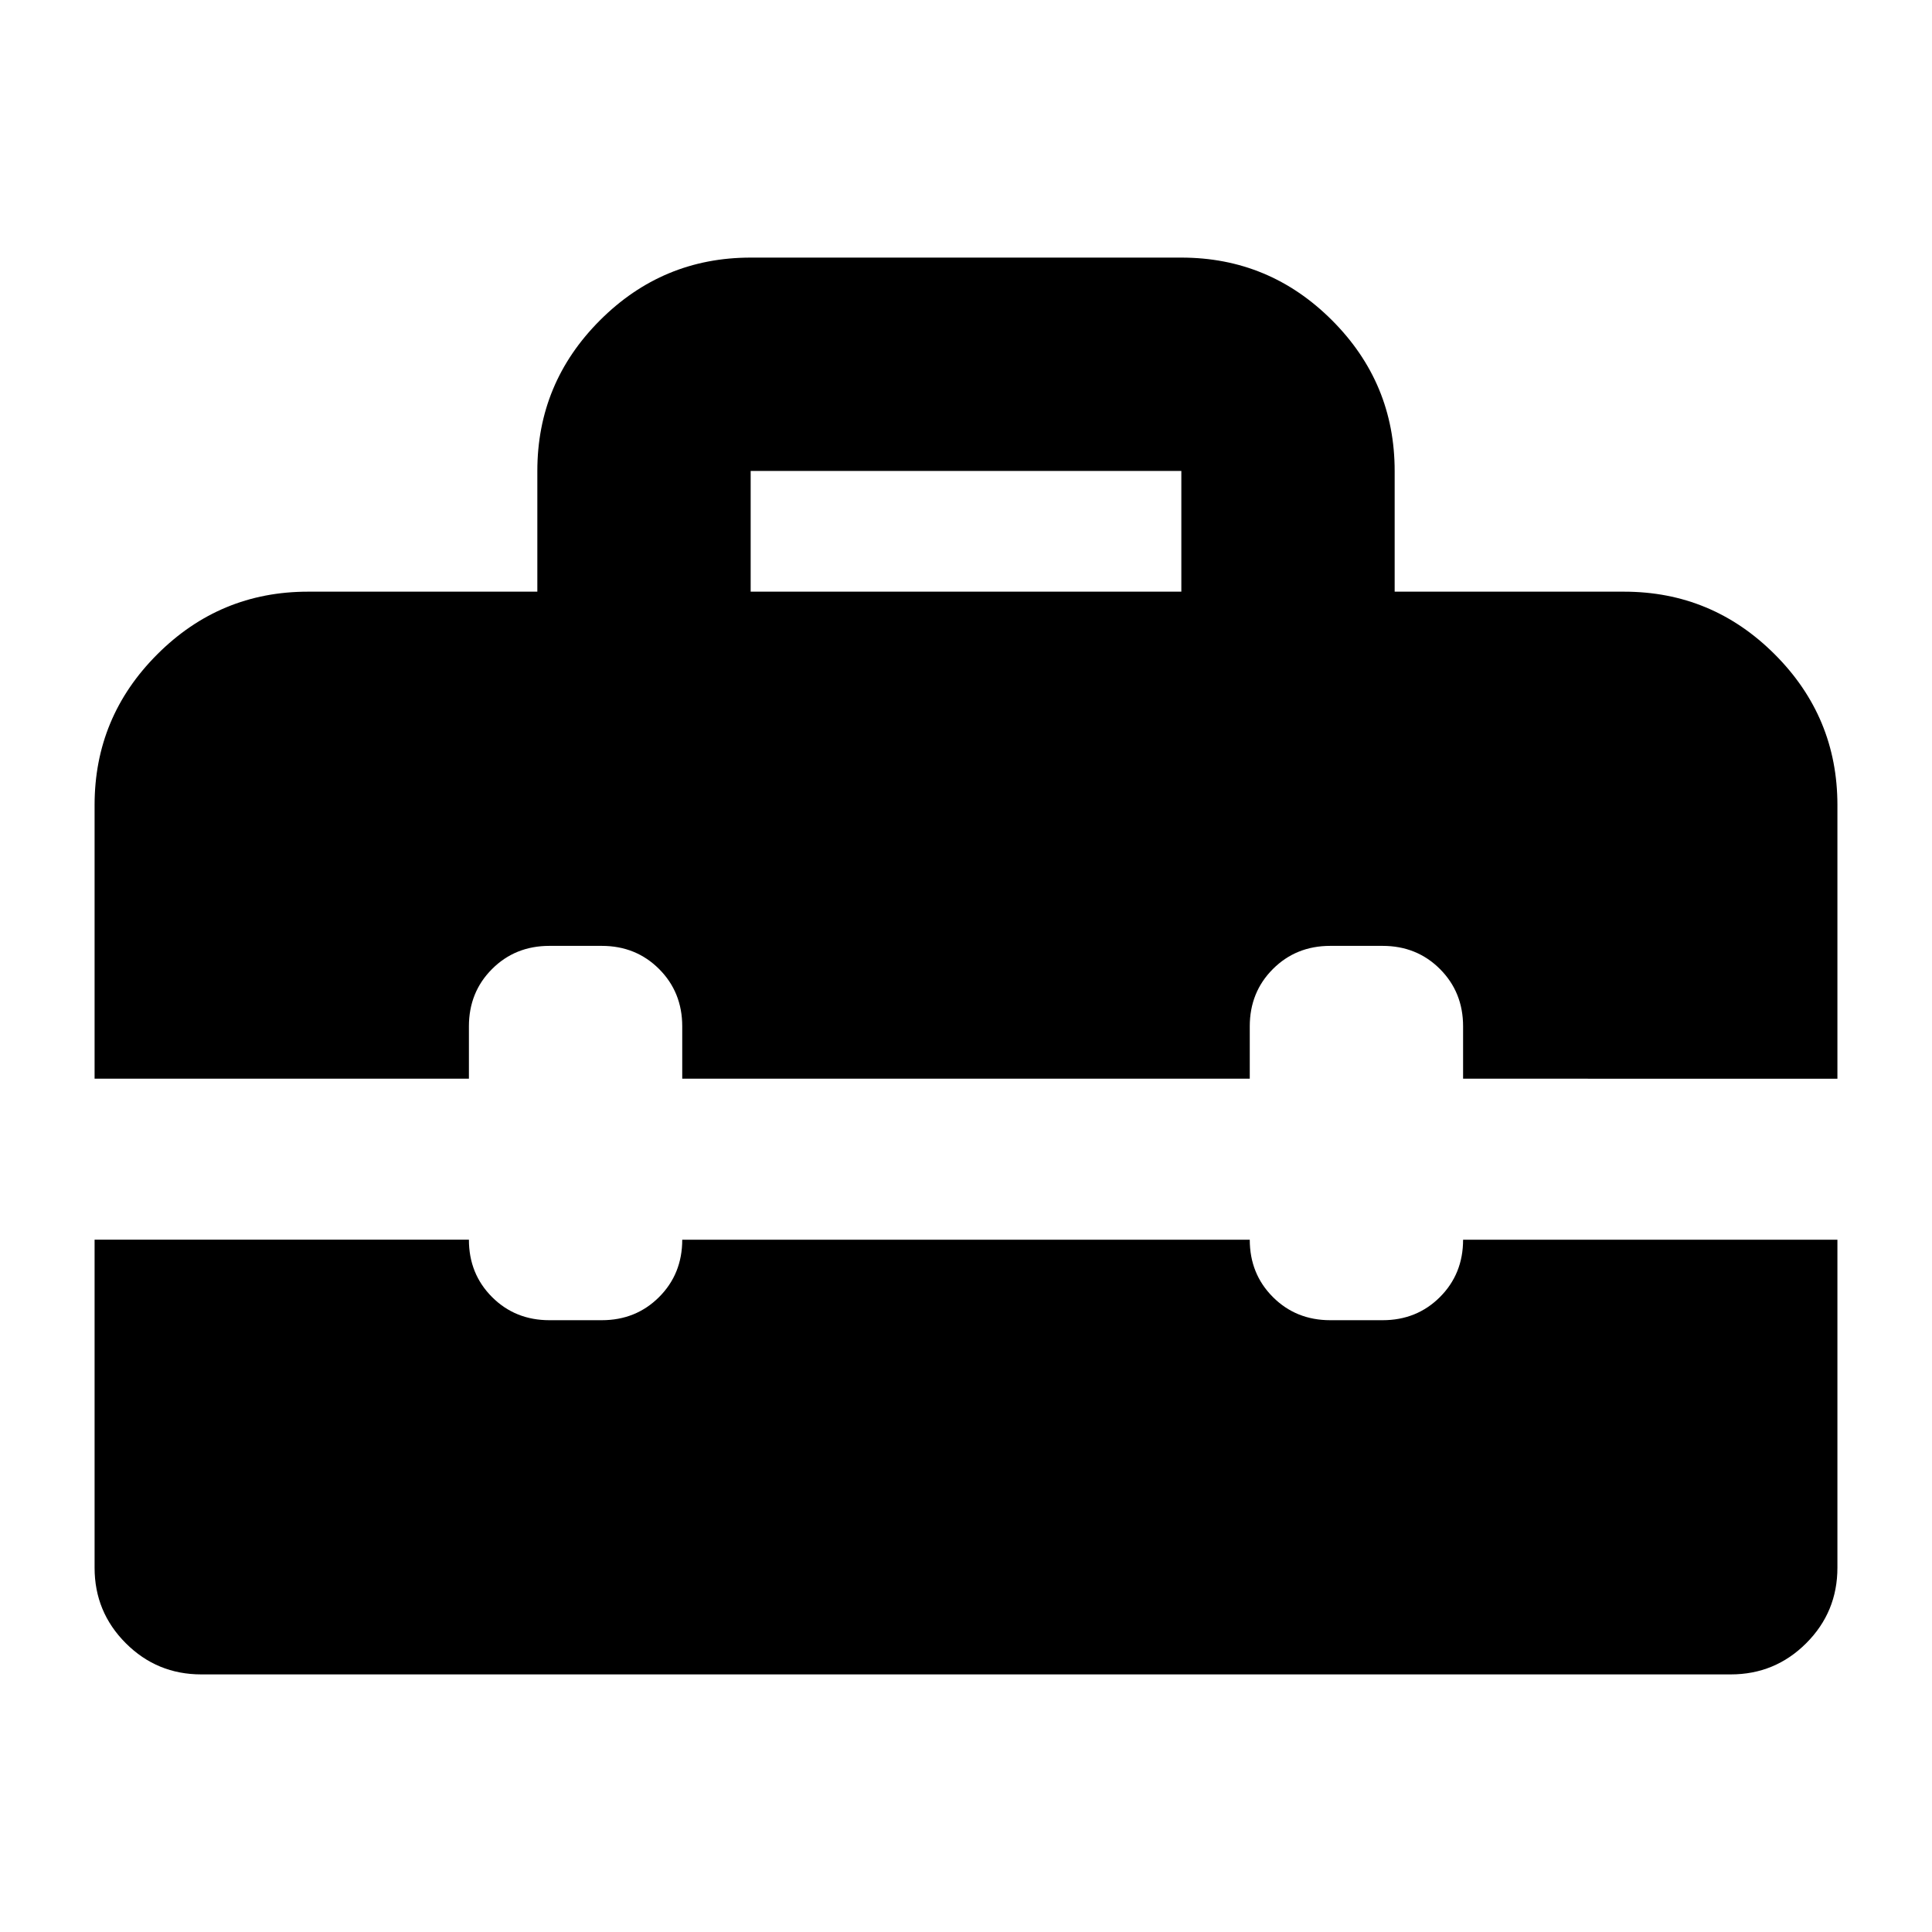 <svg xmlns="http://www.w3.org/2000/svg" height="24" viewBox="0 -960 960 960" width="24"><path d="M373-666h214v-60H373v60ZM100-128q-22 0-37.5-15.5T47-181v-163h186q0 17 11.5 28.5T273-304h26q17 0 28.5-11.5T339-344h282q0 17 11.5 28.5T661-304h26q17 0 28.5-11.5T727-344h186v163q0 22-15.5 37.5T860-128H100ZM47-424v-136q0-43.72 31.14-74.86T153-666h114v-60q0-43.72 31.14-74.86Q329.27-832 373-832h214q43.72 0 74.86 31.14T693-726v60h114q43.72 0 74.86 31.14T913-560v136H727v-26q0-17-11.5-28.5T687-490h-26q-17 0-28.5 11.5T621-450v26H339v-26q0-17-11.5-28.5T299-490h-26q-17 0-28.5 11.5T233-450v26H47Z"/></svg>